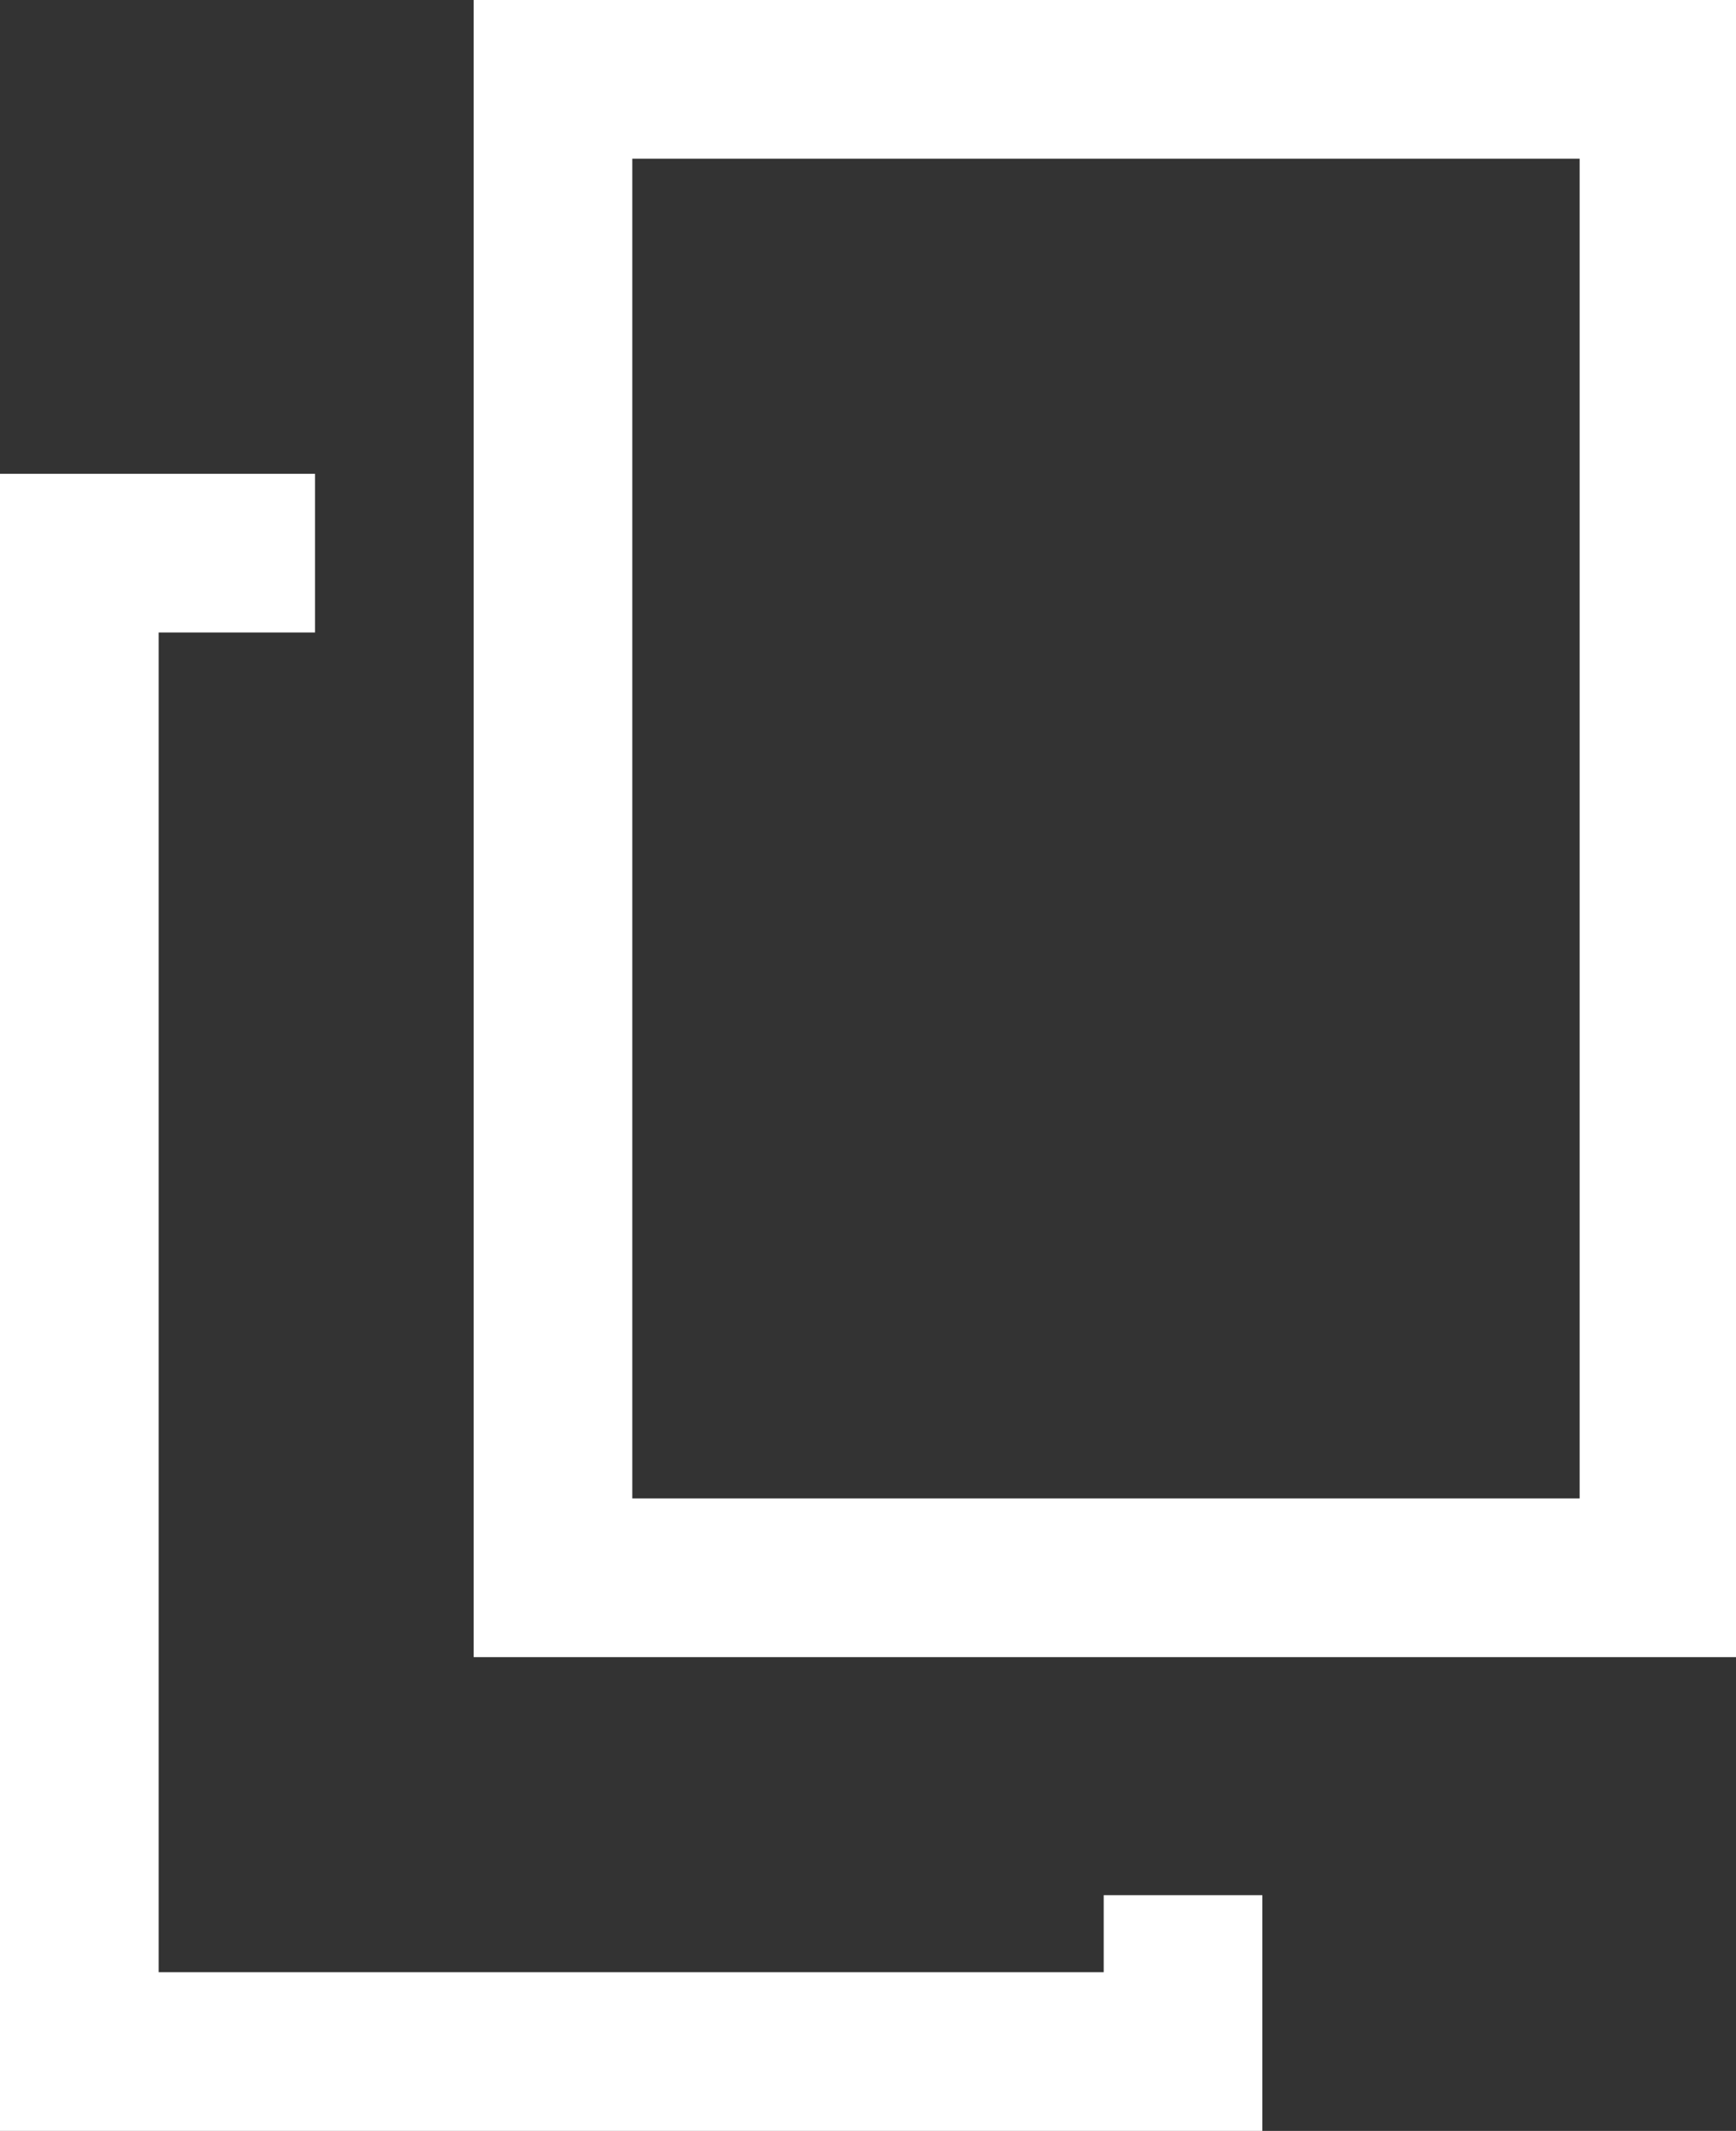 <?xml version="1.0" encoding="utf-8"?>
<!-- Generator: Adobe Illustrator 25.2.2, SVG Export Plug-In . SVG Version: 6.00 Build 0)  -->
<svg version="1.1" id="Calque_1" xmlns="http://www.w3.org/2000/svg" xmlns:xlink="http://www.w3.org/1999/xlink" x="0px" y="0px"
	 viewBox="0 0 76.6 94" style="enable-background:new 0 0 76.6 94;" xml:space="preserve">
<rect x="0" y="0" width="76.6" height="94" fill="#333333" stroke="none"/>
<g>
	<polygon points="48.7,87 7,87 7,27.9 13.9,27.9 13.9,20.9 0,20.9 0,94 55.7,94 55.7,83.6 48.7,83.6 	" fill="white"/>
	<path d="M20.9,0v10.4v7v55.7h34.8h7h13.9V0H20.9z M69.6,66.1h-7h-7H27.9V17.4v-7V7h41.8V66.1z" fill="white"/>
</g>
</svg>
